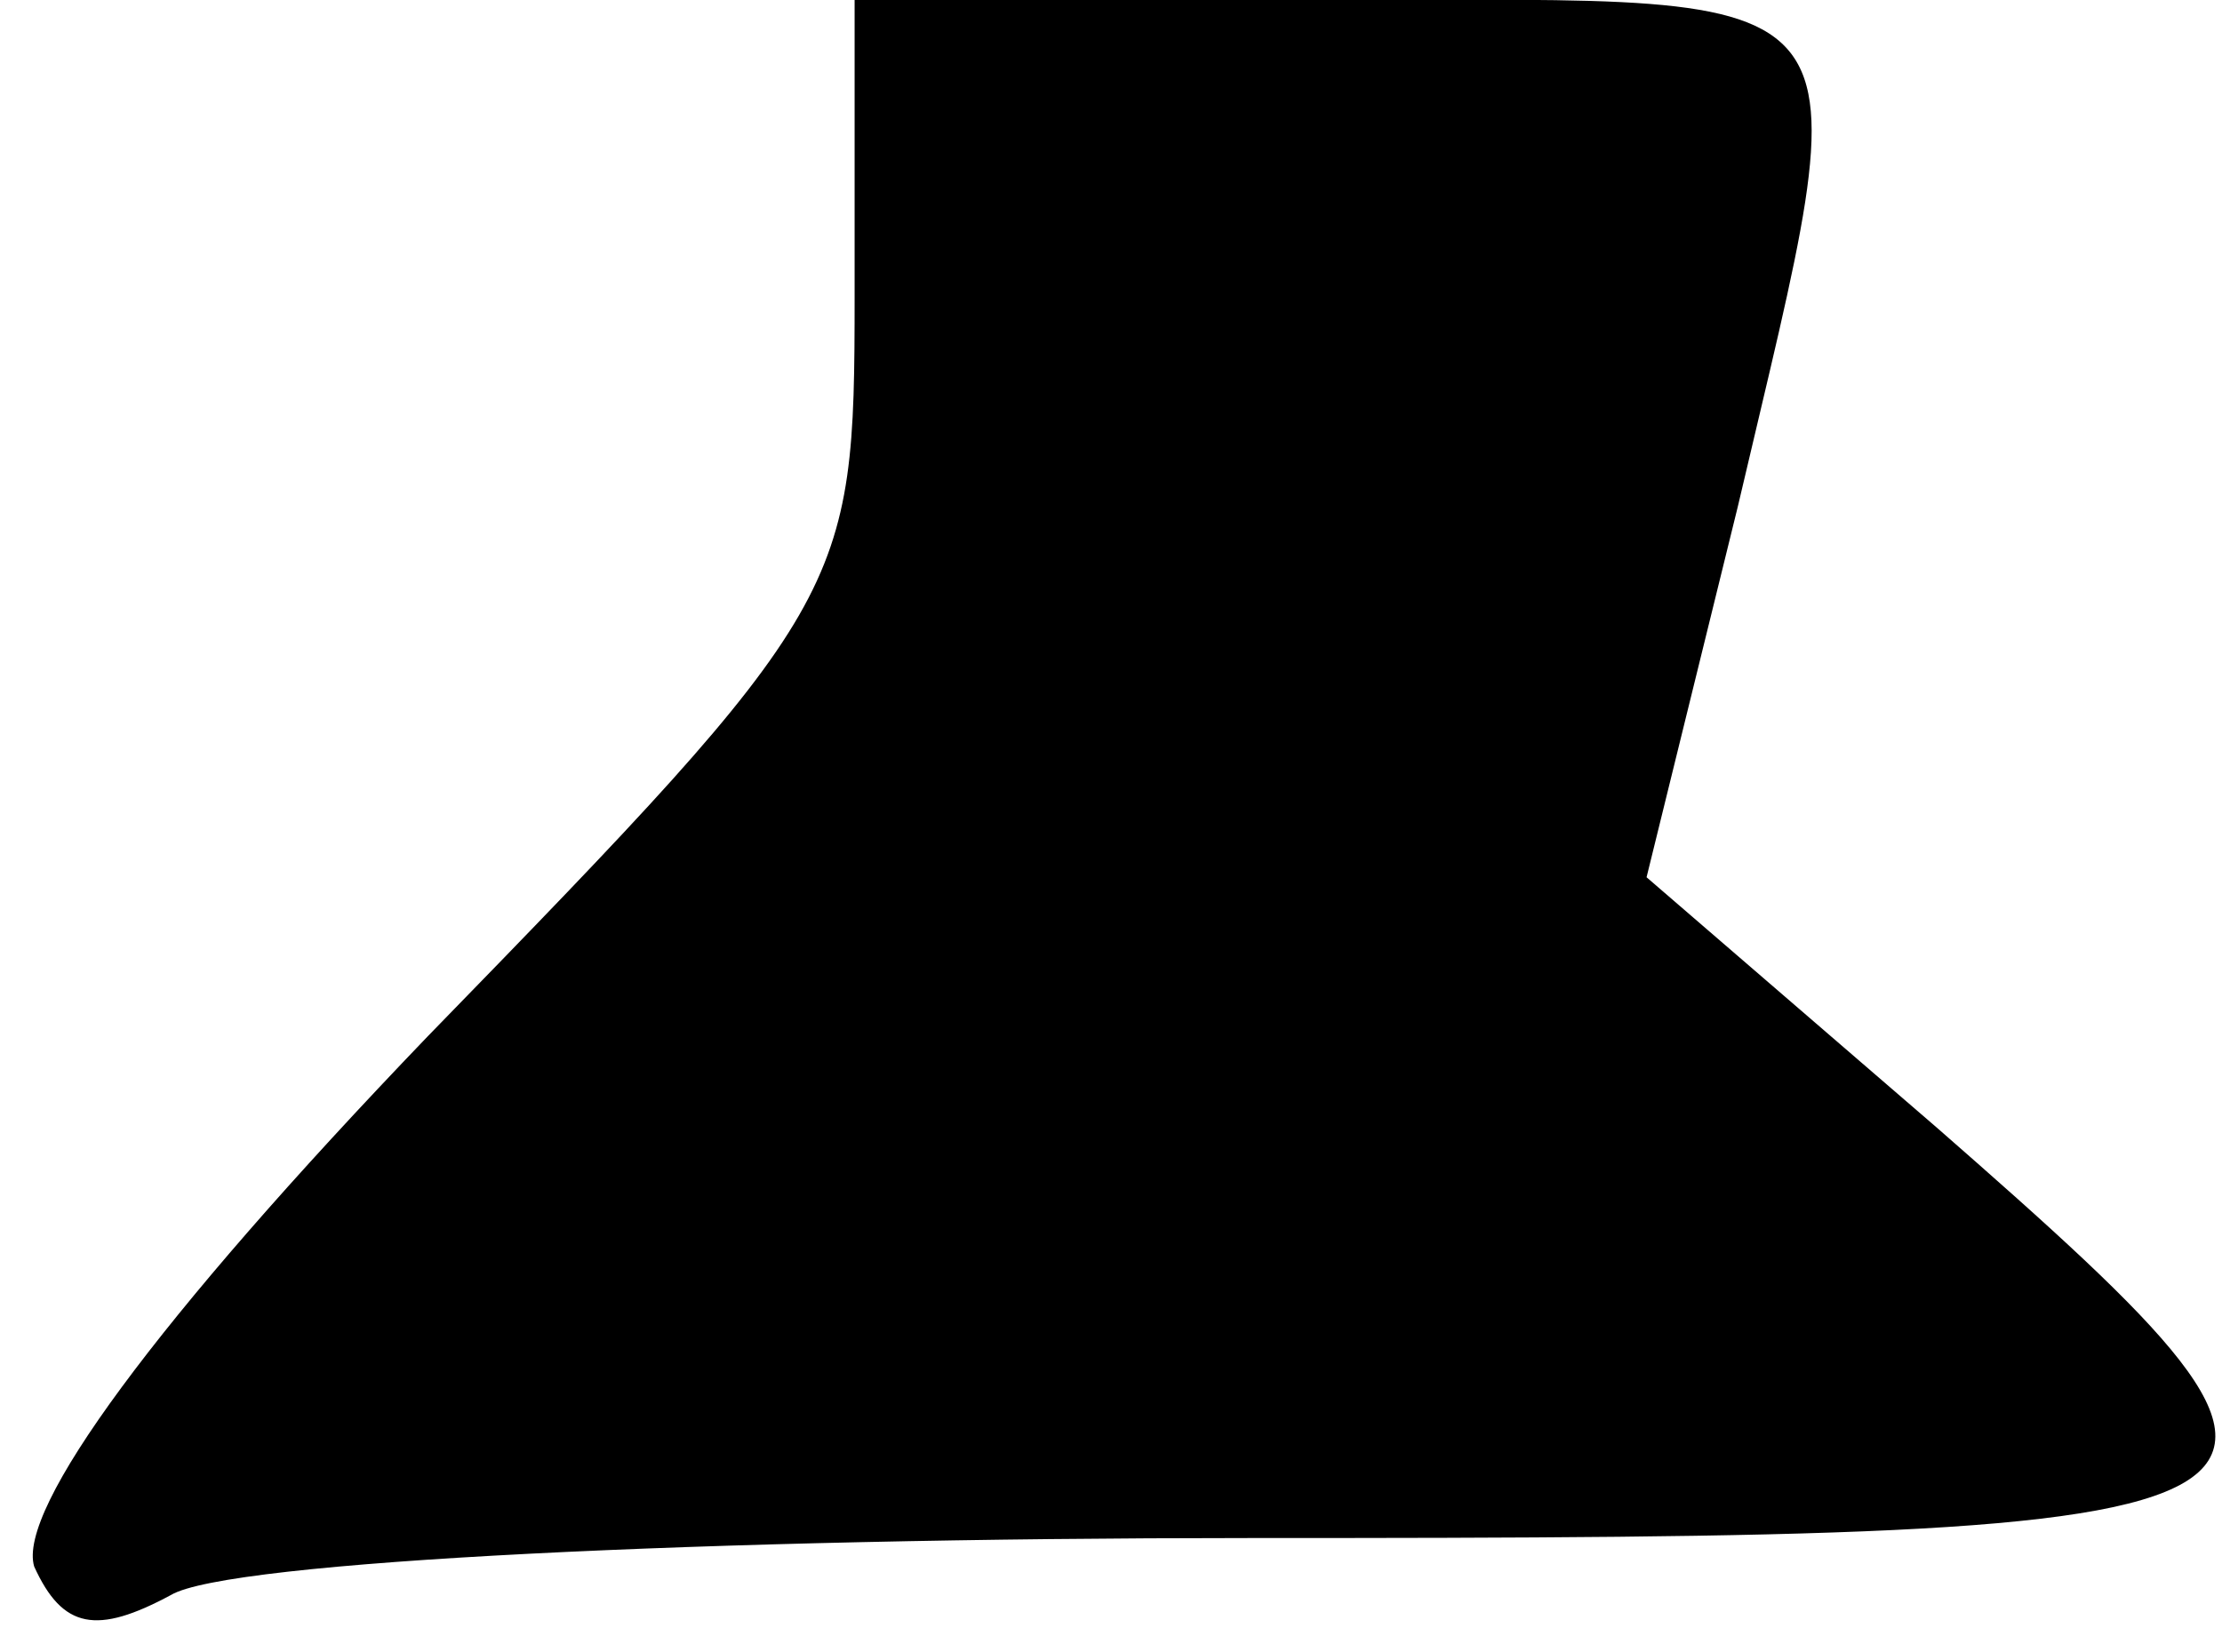<?xml version="1.0" standalone="no"?>
<!DOCTYPE svg PUBLIC "-//W3C//DTD SVG 20010904//EN"
 "http://www.w3.org/TR/2001/REC-SVG-20010904/DTD/svg10.dtd">
<svg version="1.0" xmlns="http://www.w3.org/2000/svg"
 width="39pt" height="29pt" viewBox="0 0 39 29"
 preserveAspectRatio="xMidYMid meet">
<g transform="translate(0,29) scale(0.1,-0.1)"
fill="#000000" stroke="none">
<path fill="#000000" stroke="none" d="M150 238 c0 -52 -1 -54 -75 -130 -48
-50 -72 -83 -69 -93 5 -11 11 -12 24 -5 10 6 95 10 189 10 197 0 201 2 121 72
l-51 44 16 65 c22 94 26 89 -70 89 l-85 0 0 -52z"/>
</g>
</svg>
